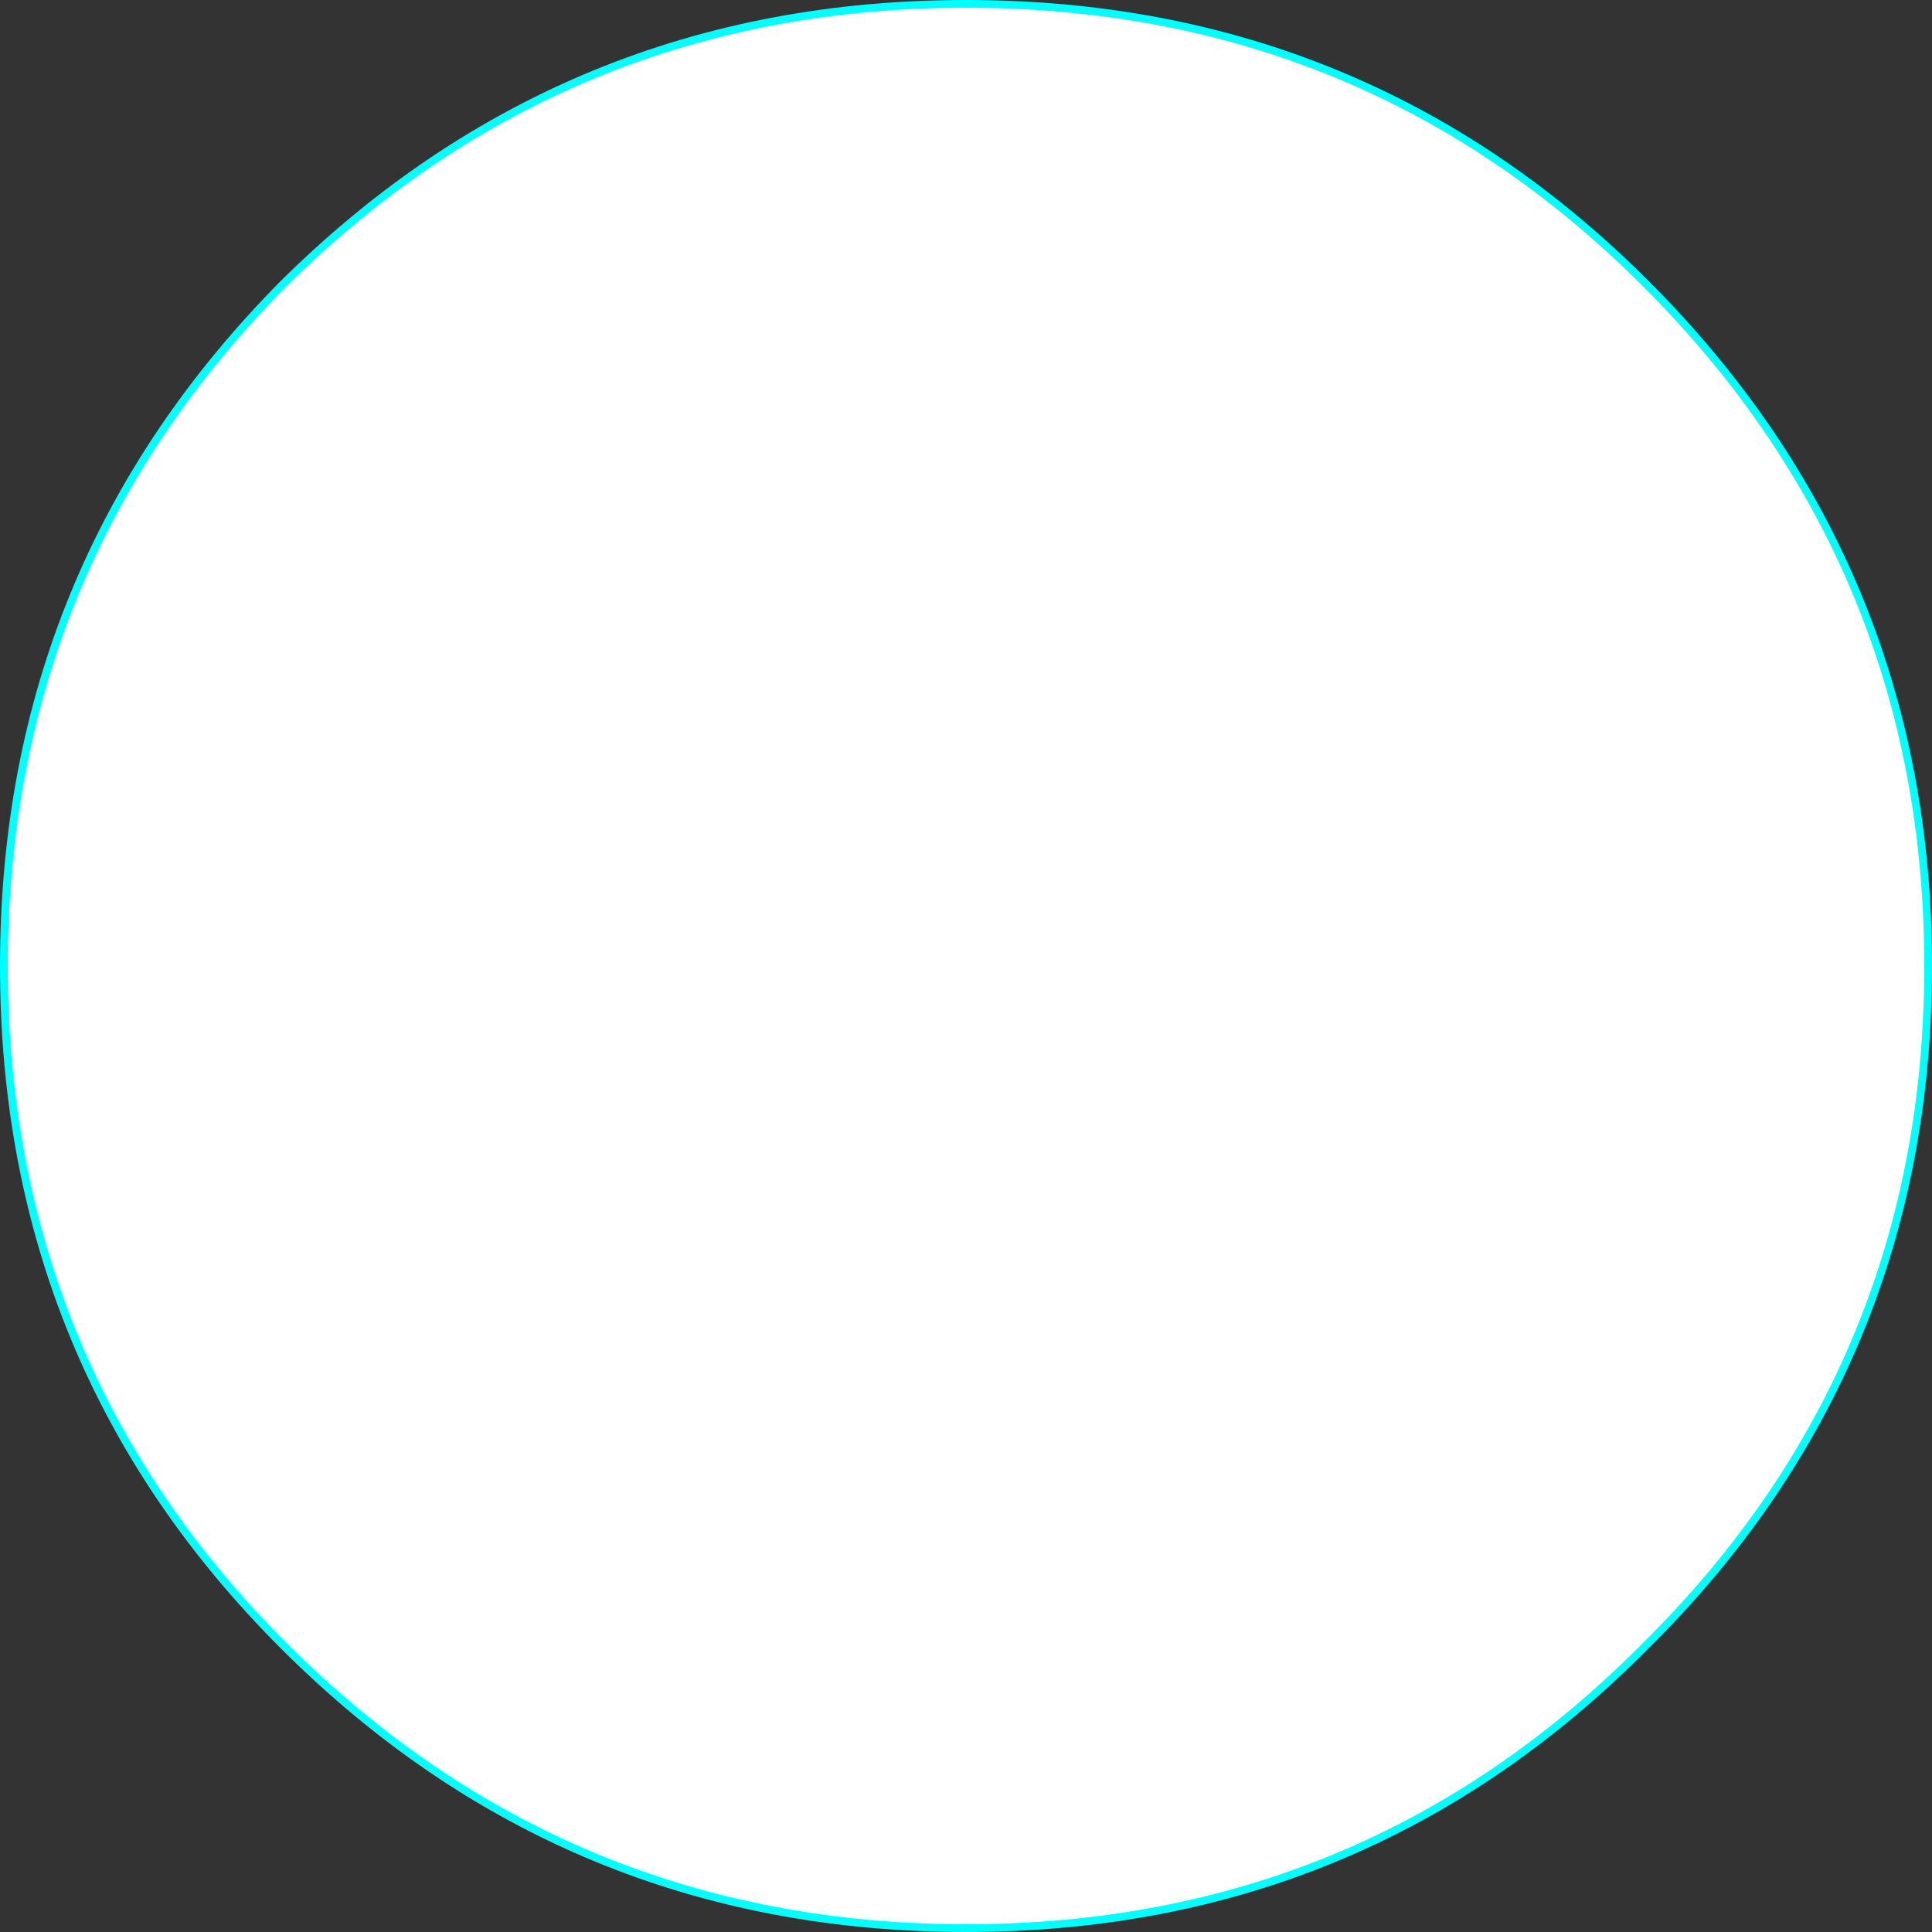 <?xml version="1.0" encoding="UTF-8" standalone="no"?>
<svg xmlns:xlink="http://www.w3.org/1999/xlink" height="249.0px" width="249.0px" xmlns="http://www.w3.org/2000/svg">
  <rect width="100%" height="100%" fill="#333333" stroke="none"/>
  <g transform="matrix(1.0, 0.0, 0.0, 1.0, 124.5, 124.5)">
    <path d="M87.6 -87.95 Q124.0 -51.55 124.0 0.0 124.0 51.55 87.6 87.6 51.55 124.0 0.0 124.0 -51.55 124.0 -87.95 87.6 -124.0 51.55 -124.0 0.0 -124.0 -51.55 -87.95 -87.95 -51.55 -124.0 0.0 -124.0 51.55 -124.0 87.6 -87.95" fill="#ffffff" fill-rule="evenodd" stroke="none"/>
    <path d="M87.6 -87.95 Q124.0 -51.55 124.0 0.0 124.0 51.55 87.6 87.6 51.55 124.0 0.0 124.0 -51.55 124.0 -87.95 87.6 -124.0 51.55 -124.0 0.0 -124.0 -51.55 -87.95 -87.95 -51.55 -124.0 0.0 -124.0 51.55 -124.0 87.6 -87.95 Z" fill="none" stroke="#00ffff" stroke-linecap="round" stroke-linejoin="round" stroke-width="1.0"/>
  </g>
</svg>
